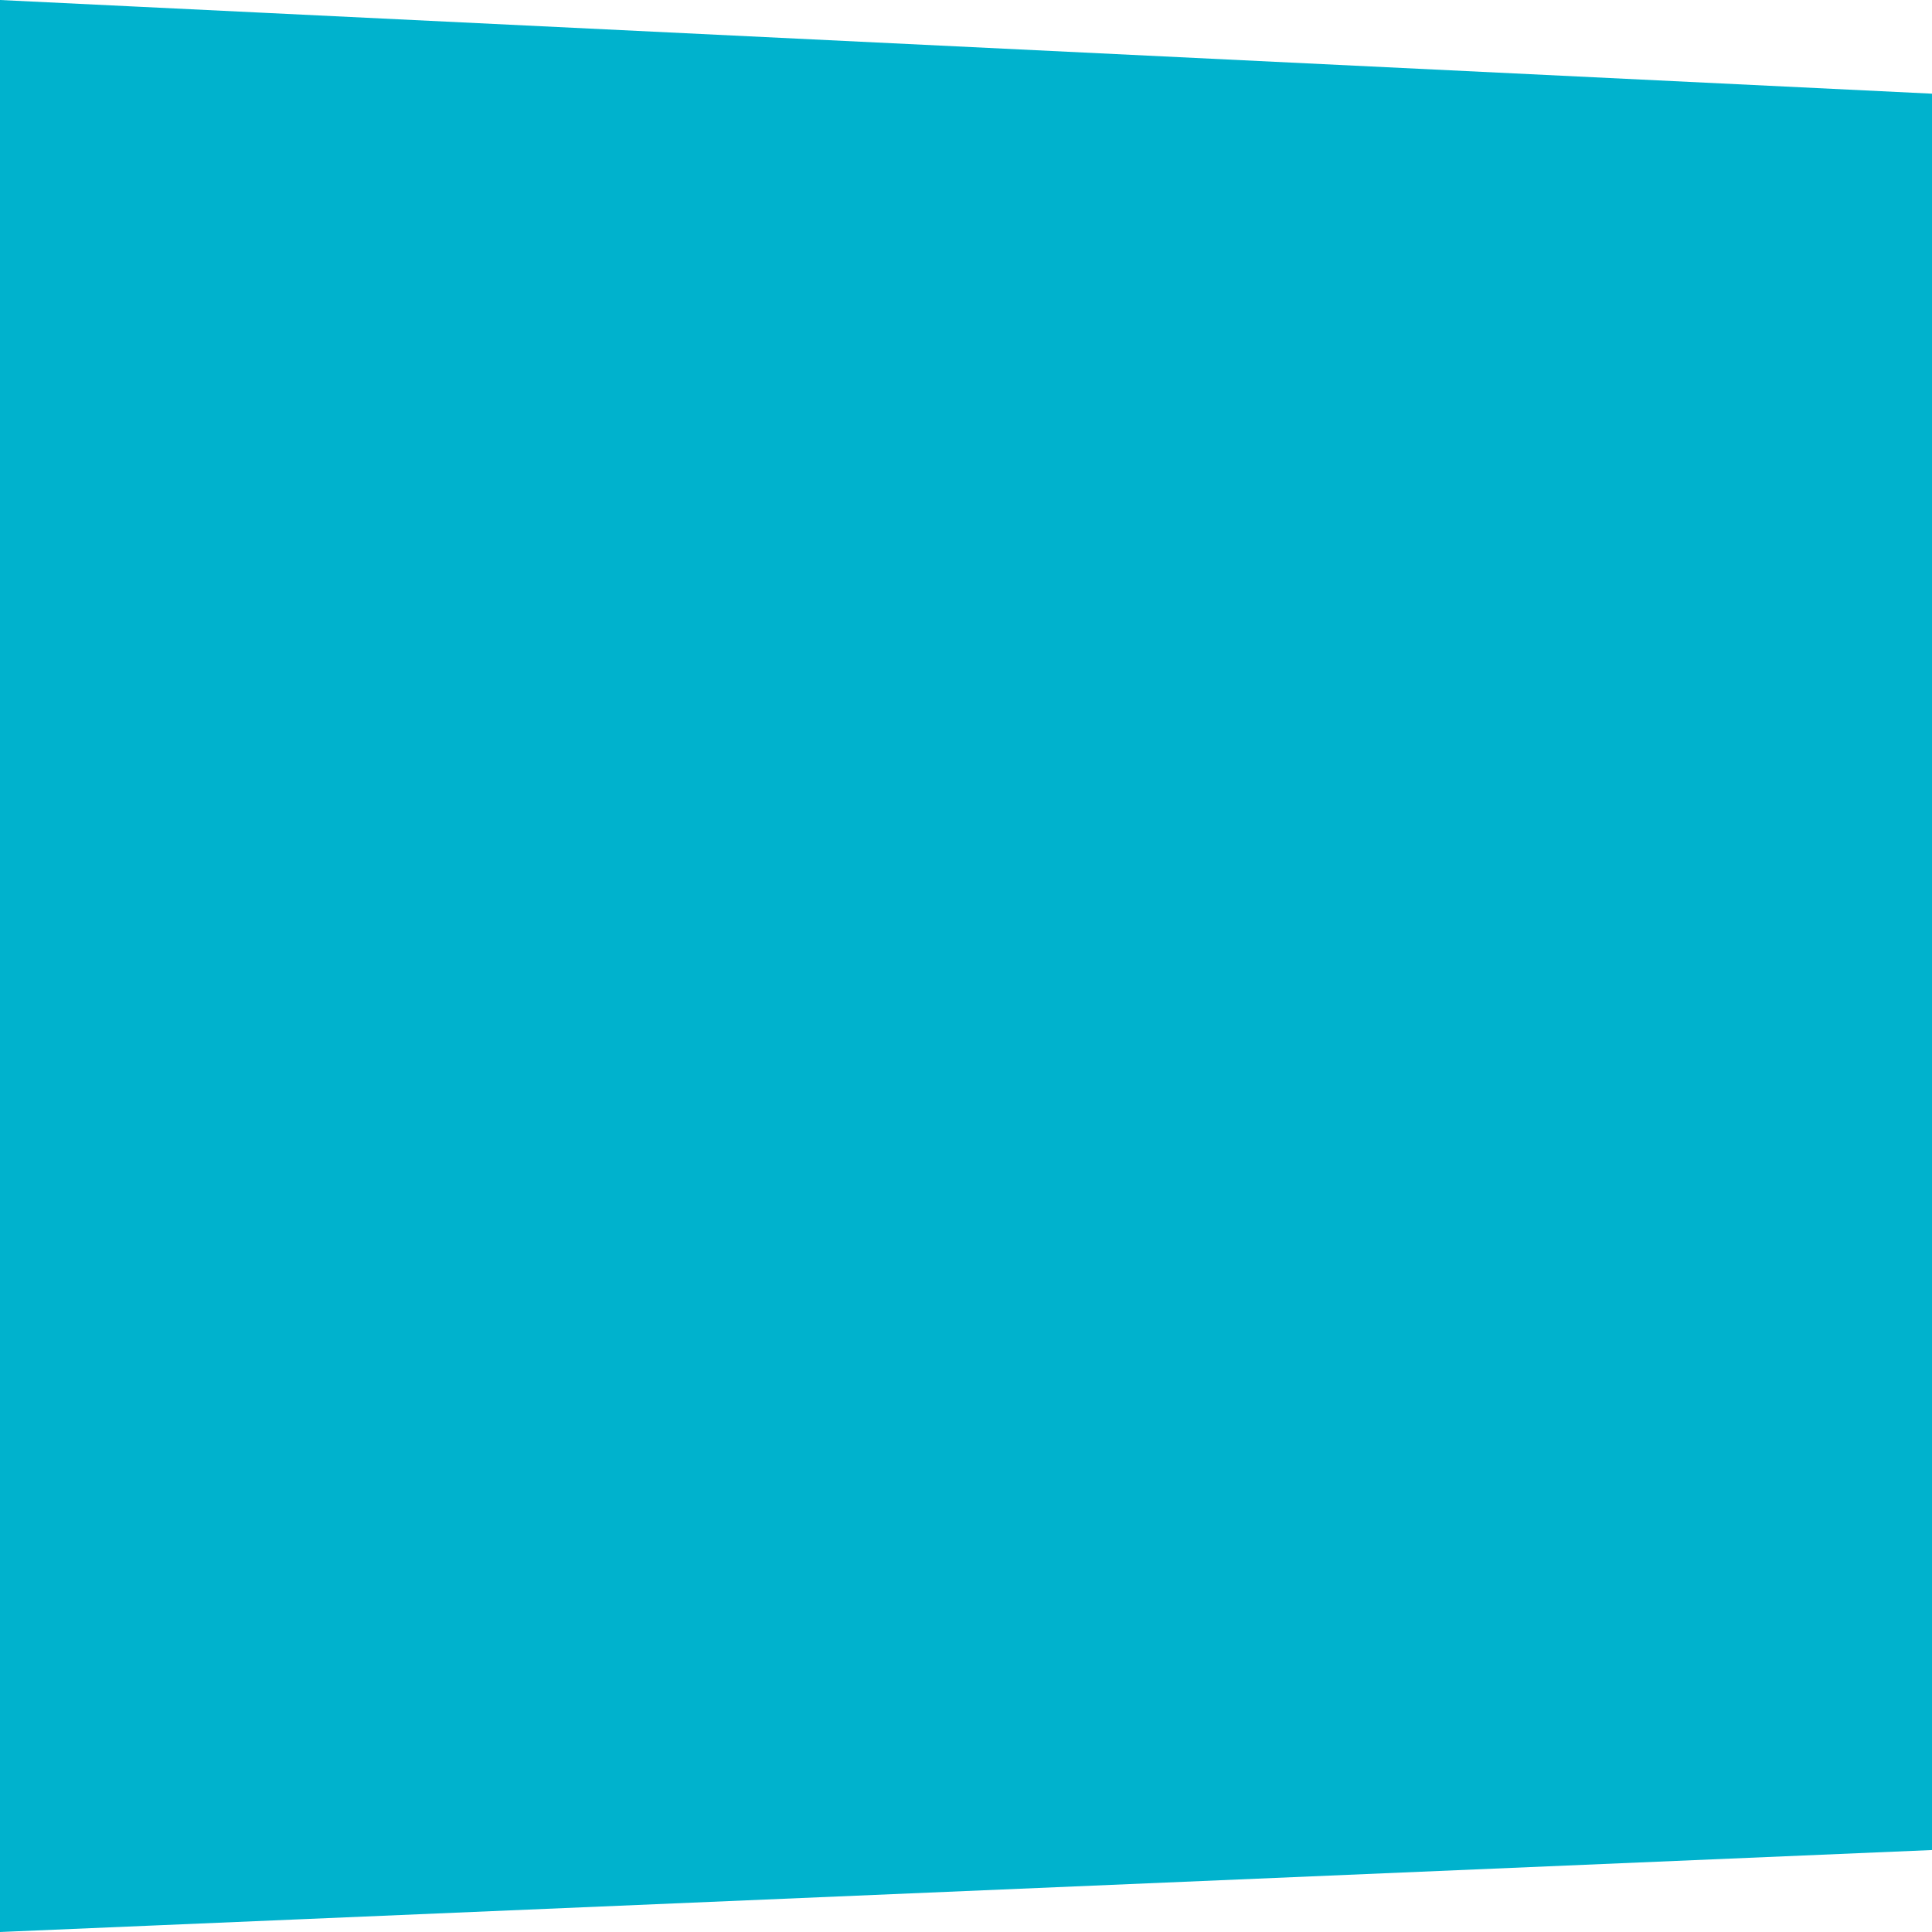 <svg width="312" height="312" viewBox="0 0 312 312" fill="none" xmlns="http://www.w3.org/2000/svg">
<path d="M311 297.805L1 310.957V1.05L311 16.08V297.805Z" fill="#00B2CD" stroke="#00B2CD" stroke-width="2"/>
</svg>
